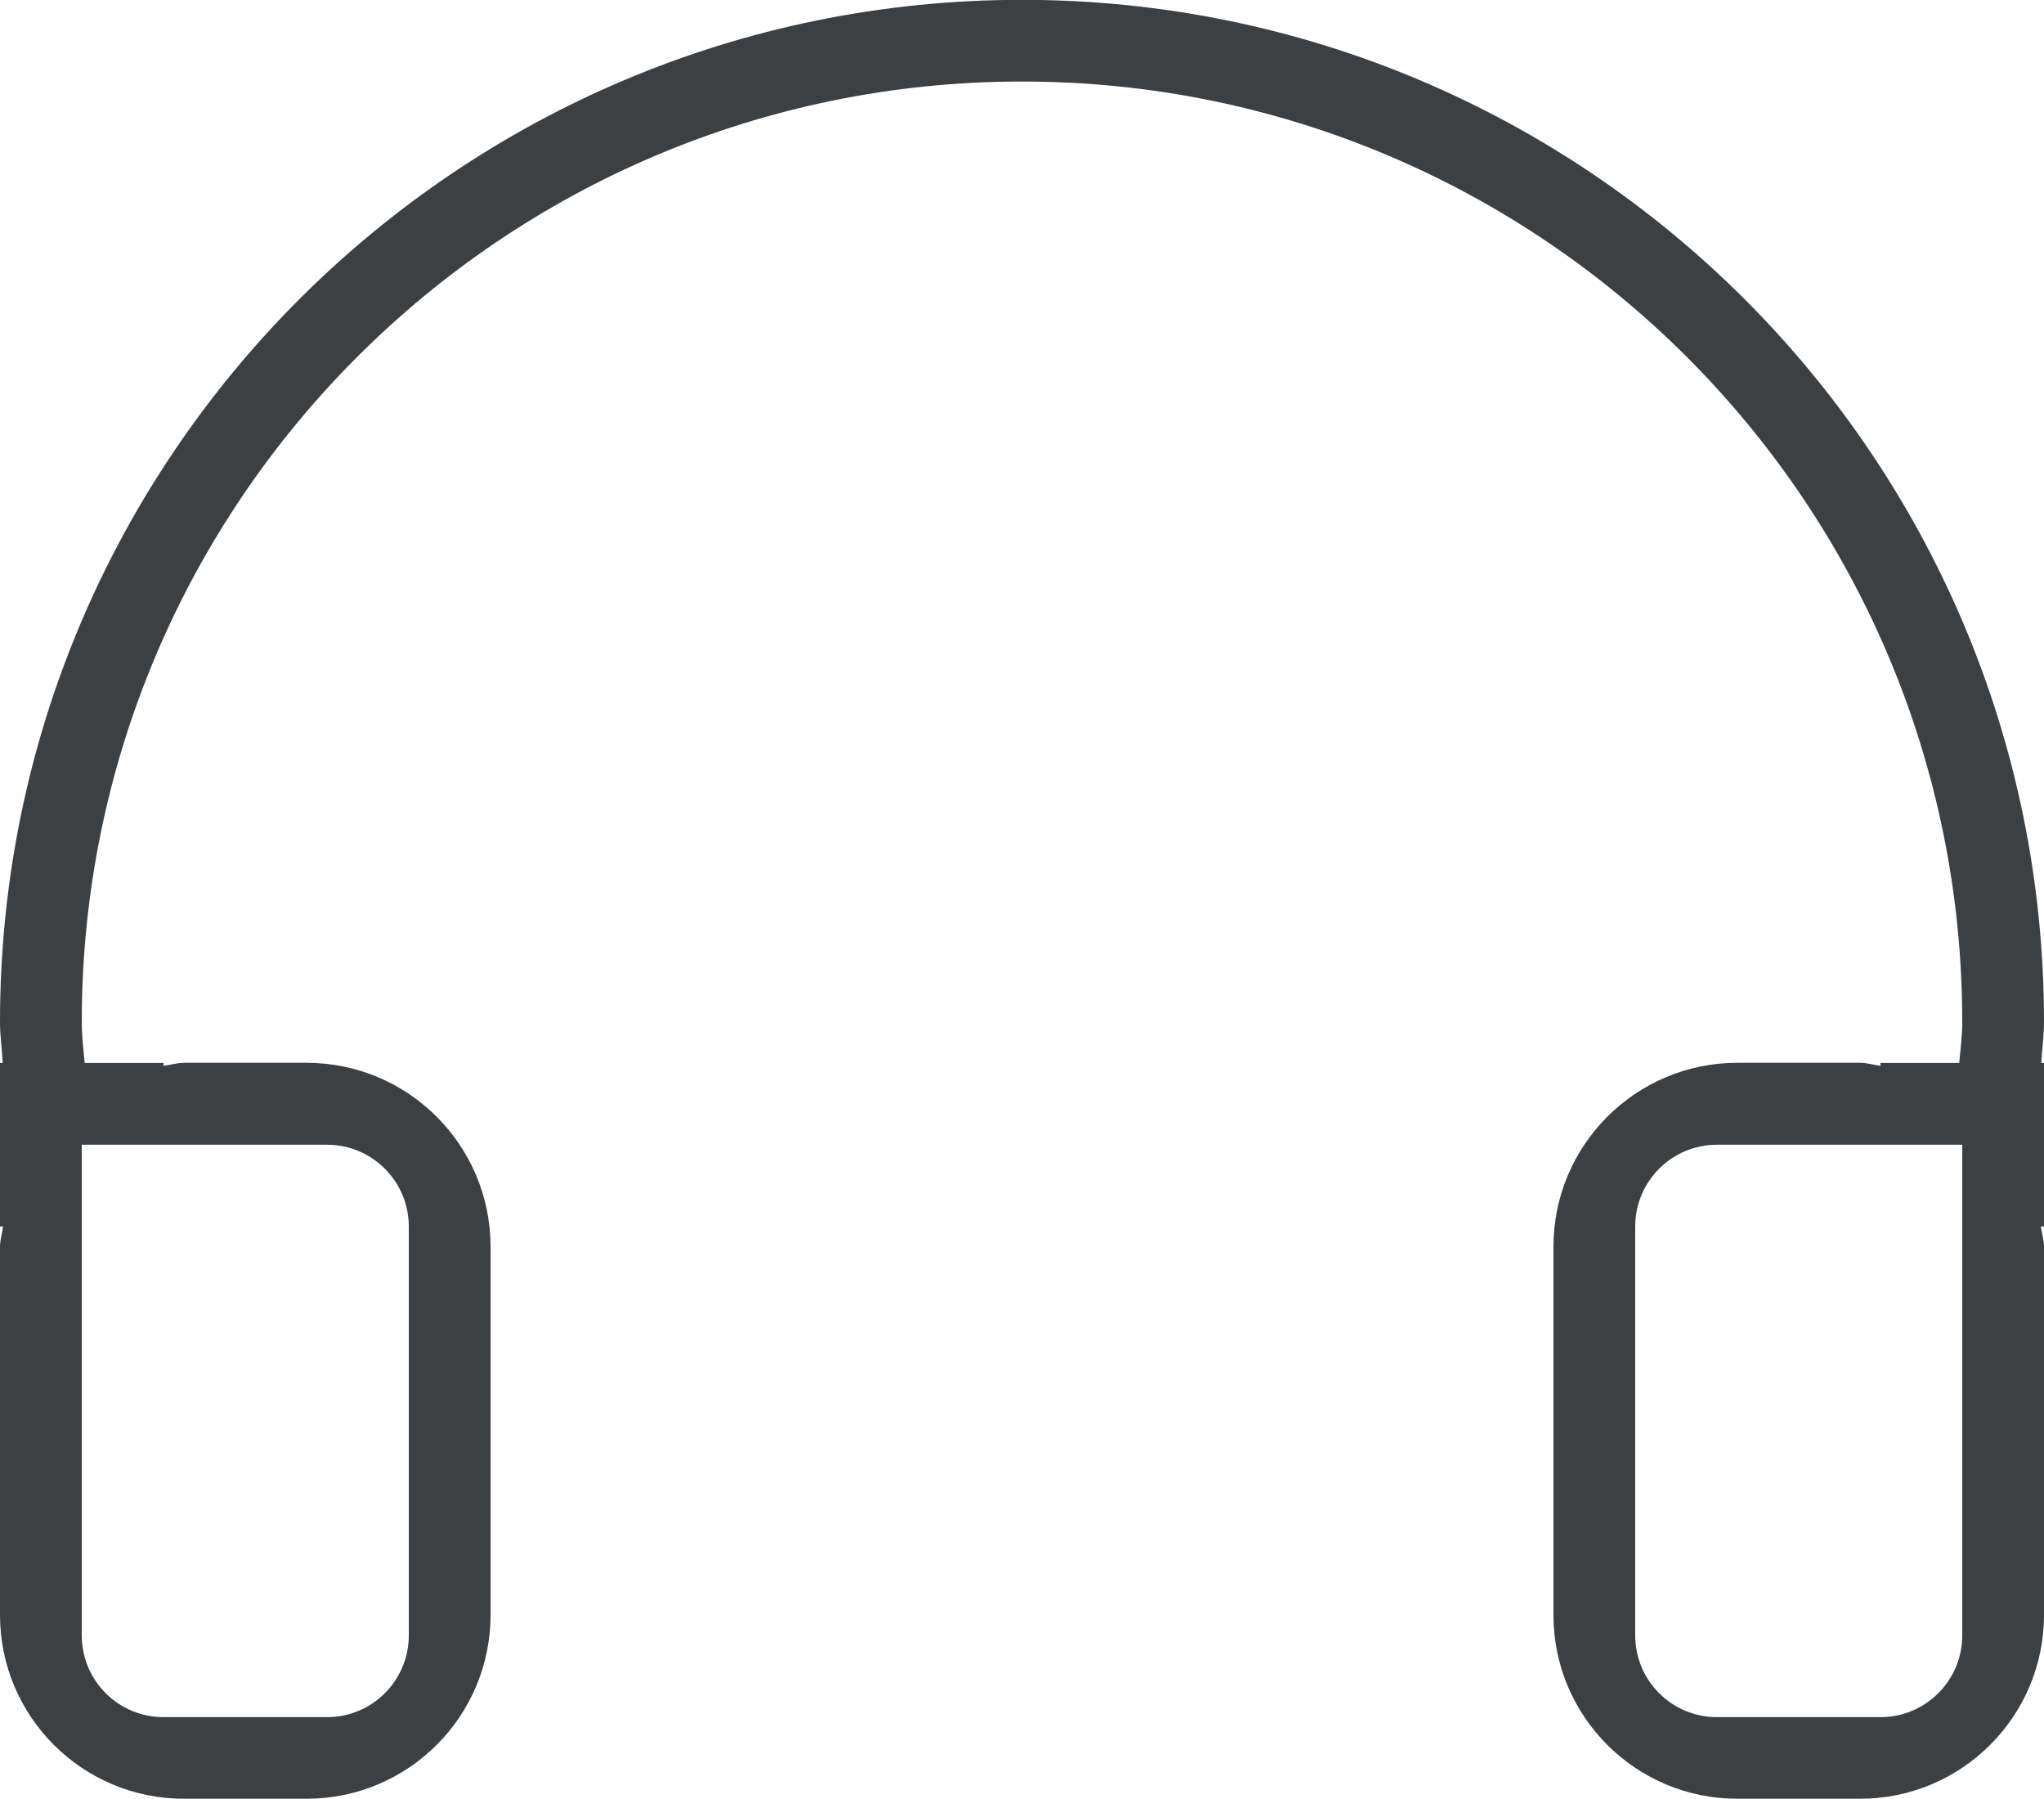 <svg xmlns="http://www.w3.org/2000/svg" xmlns:xlink="http://www.w3.org/1999/xlink" preserveAspectRatio="xMidYMid" width="25" height="22" viewBox="0 0 25 22">
  <defs>
    <style>
      .cls-1 {
        fill: #3c4042;
        fill-rule: evenodd;
      }
    </style>
  </defs>
  <path d="M25.000,14.999 L24.962,14.999 C24.972,15.083 25.000,15.162 25.000,15.247 L25.000,19.748 C25.000,20.991 23.992,21.997 22.750,21.997 L21.250,21.997 C20.007,21.997 19.000,20.991 19.000,19.748 L19.000,15.247 C19.000,14.005 20.007,12.997 21.250,12.997 L22.750,12.997 C22.837,12.997 22.916,13.024 23.000,13.034 L23.000,12.999 L23.963,12.999 C23.979,12.833 24.000,12.668 24.000,12.498 C24.000,6.146 18.851,0.997 12.500,0.997 C6.148,0.997 1.000,6.146 1.000,12.498 C1.000,12.668 1.020,12.833 1.036,12.999 L2.000,12.999 L2.000,13.034 C2.084,13.024 2.163,12.997 2.250,12.997 L3.750,12.997 C4.992,12.997 6.000,14.005 6.000,15.247 L6.000,19.748 C6.000,20.991 4.992,21.997 3.750,21.997 L2.250,21.997 C1.007,21.997 -0.000,20.991 -0.000,19.748 L-0.000,15.247 C-0.000,15.162 0.028,15.083 0.037,14.999 L-0.000,14.999 L-0.000,12.999 L0.033,12.999 C0.025,12.831 -0.000,12.668 -0.000,12.498 C-0.000,5.594 5.596,-0.002 12.500,-0.002 C19.403,-0.002 25.000,5.594 25.000,12.498 C25.000,12.668 24.975,12.831 24.967,12.999 L25.000,12.999 L25.000,14.999 ZM1.000,19.999 C1.000,20.552 1.448,20.999 2.000,20.999 L4.000,20.999 C4.552,20.999 5.000,20.552 5.000,19.999 L5.000,14.999 C5.000,14.447 4.552,13.999 4.000,13.999 L2.000,13.999 L2.000,13.999 L1.000,13.999 L1.000,14.999 L1.000,14.999 L1.000,19.999 ZM24.000,13.999 L23.000,13.999 L23.000,13.999 L21.000,13.999 C20.448,13.999 20.000,14.447 20.000,14.999 L20.000,19.999 C20.000,20.552 20.448,20.999 21.000,20.999 L23.000,20.999 C23.552,20.999 24.000,20.552 24.000,19.999 L24.000,15.999 L24.000,15.999 L24.000,13.999 Z" class="cls-1"/>
</svg>

